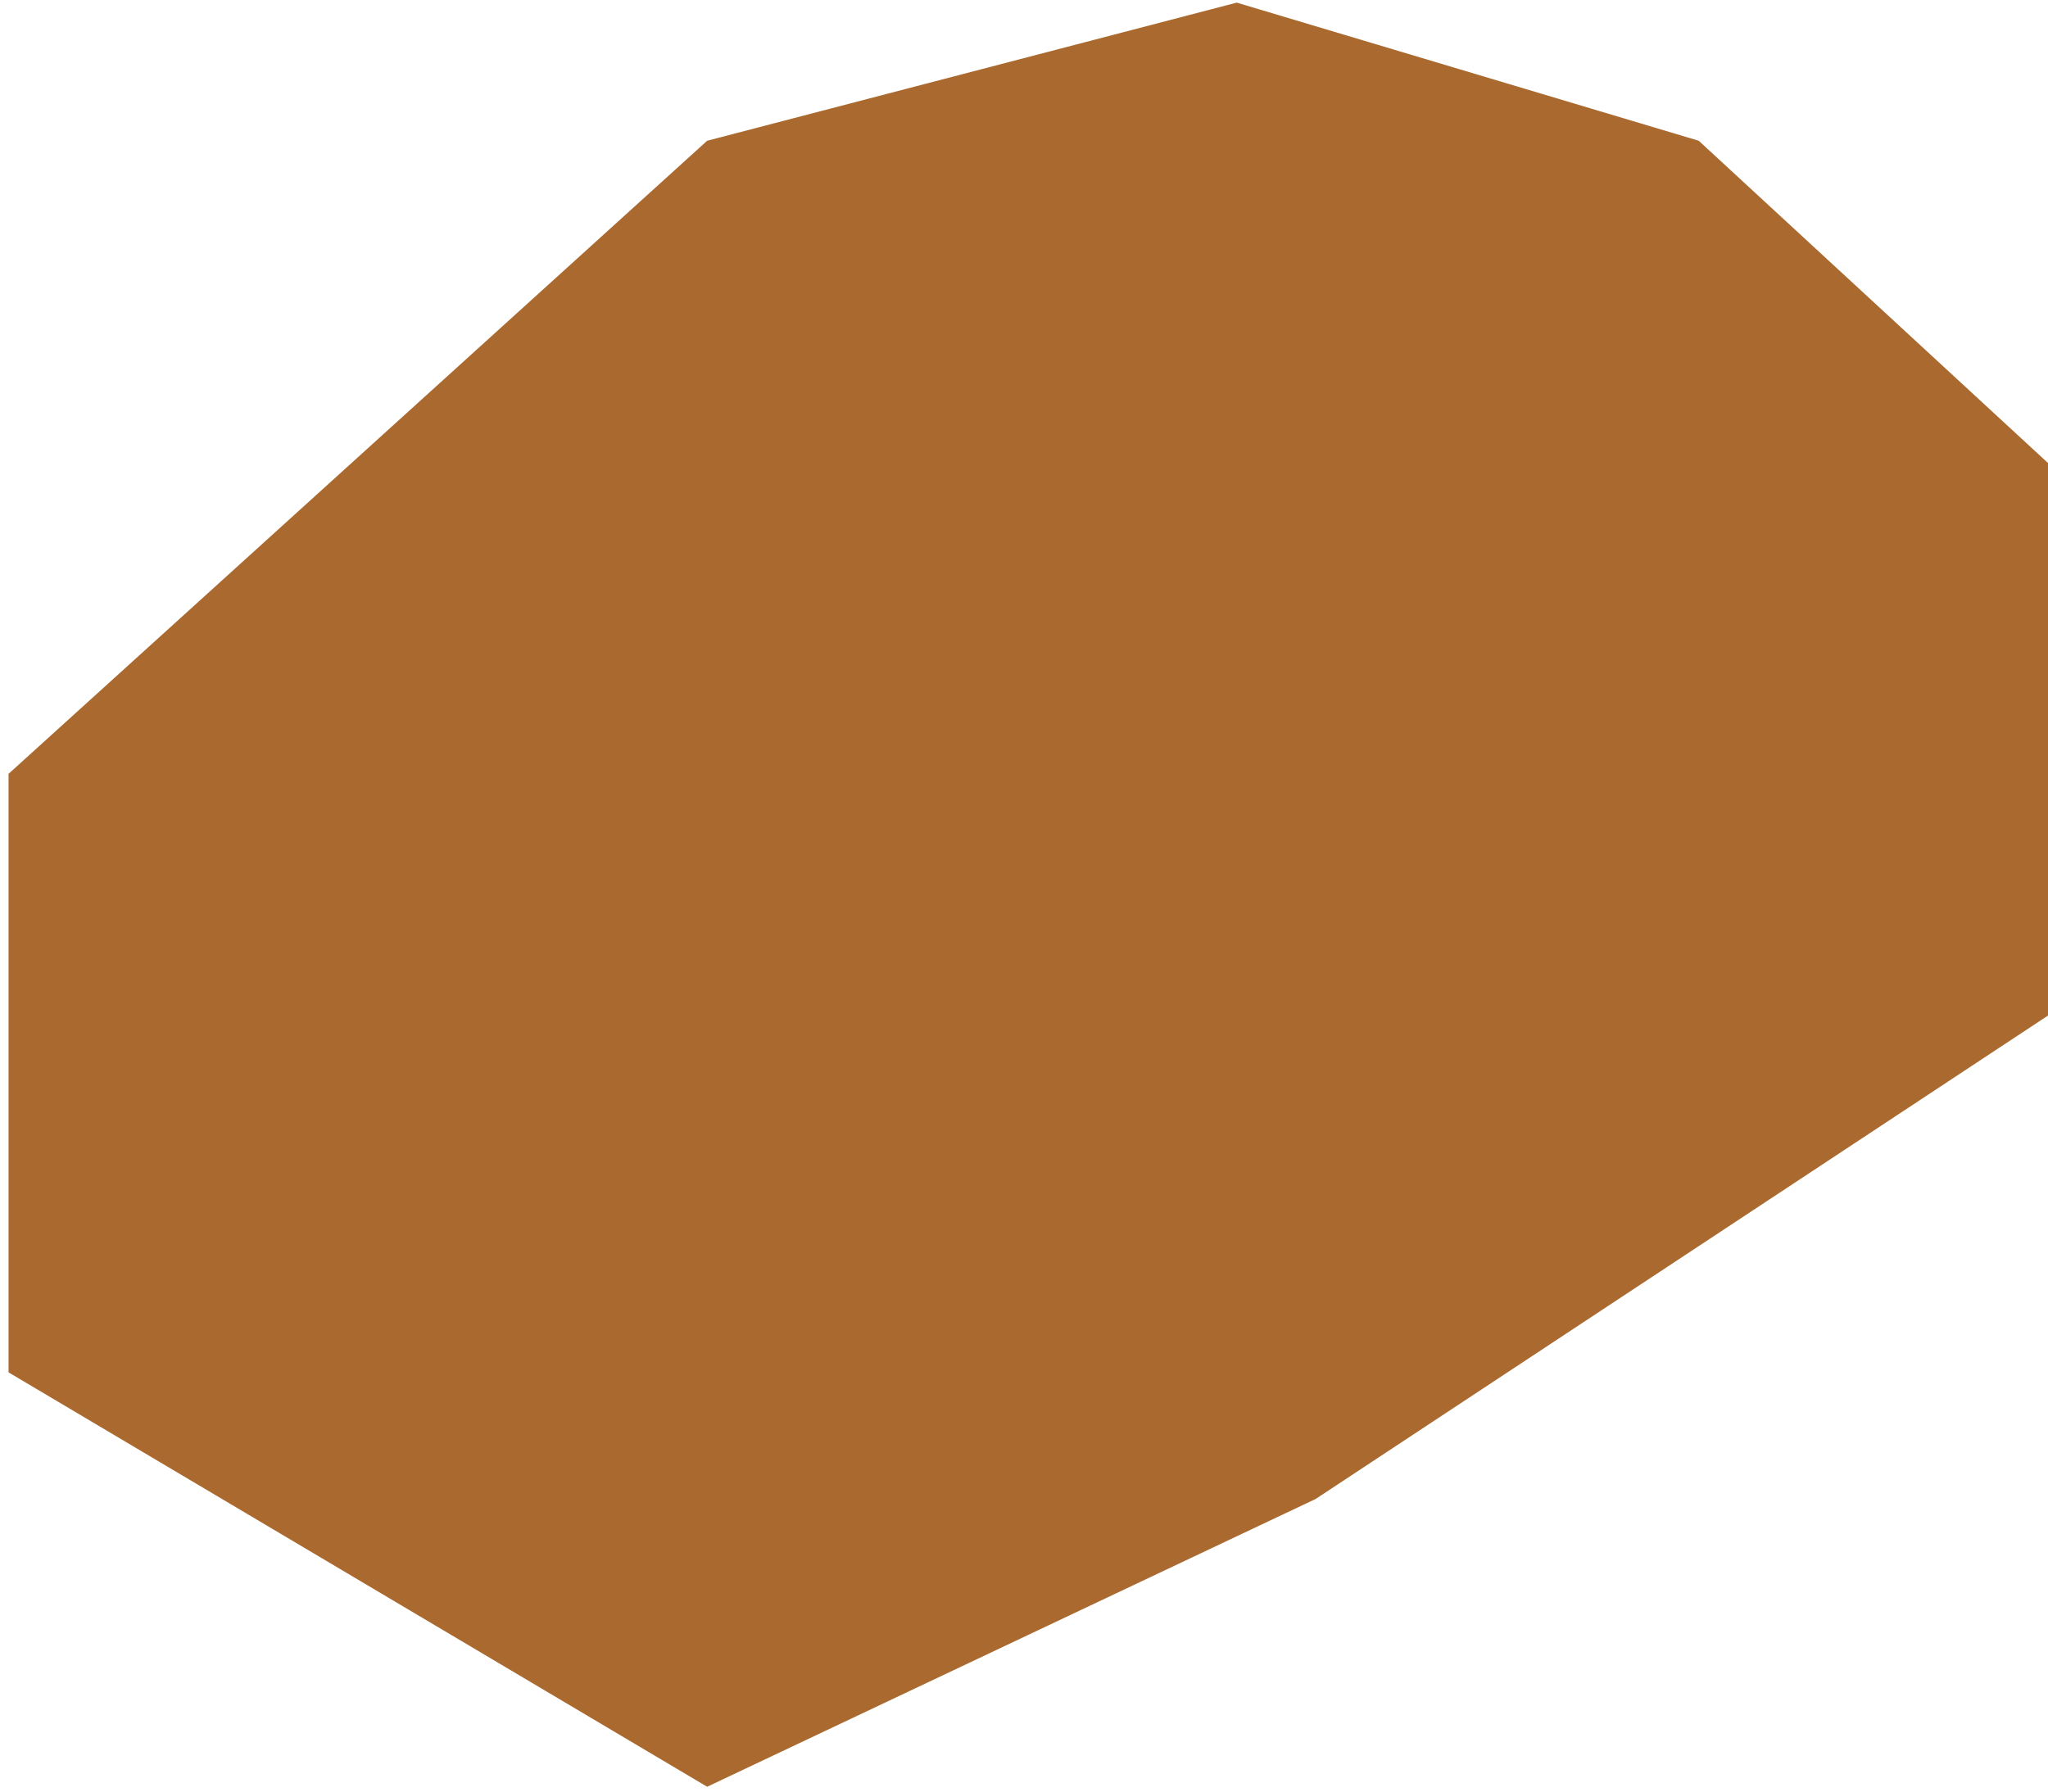 <svg width="192" height="168" viewBox="0 0 192 168" fill="none" xmlns="http://www.w3.org/2000/svg">
<path d="M66.296 13.198L115.944 0.246L159.255 13.198L192.002 43.42V95.229L123.339 140.562L66.296 167.546L0.802 128.689V72.563L66.296 13.198Z" fill="#AA692F"/>
</svg>
